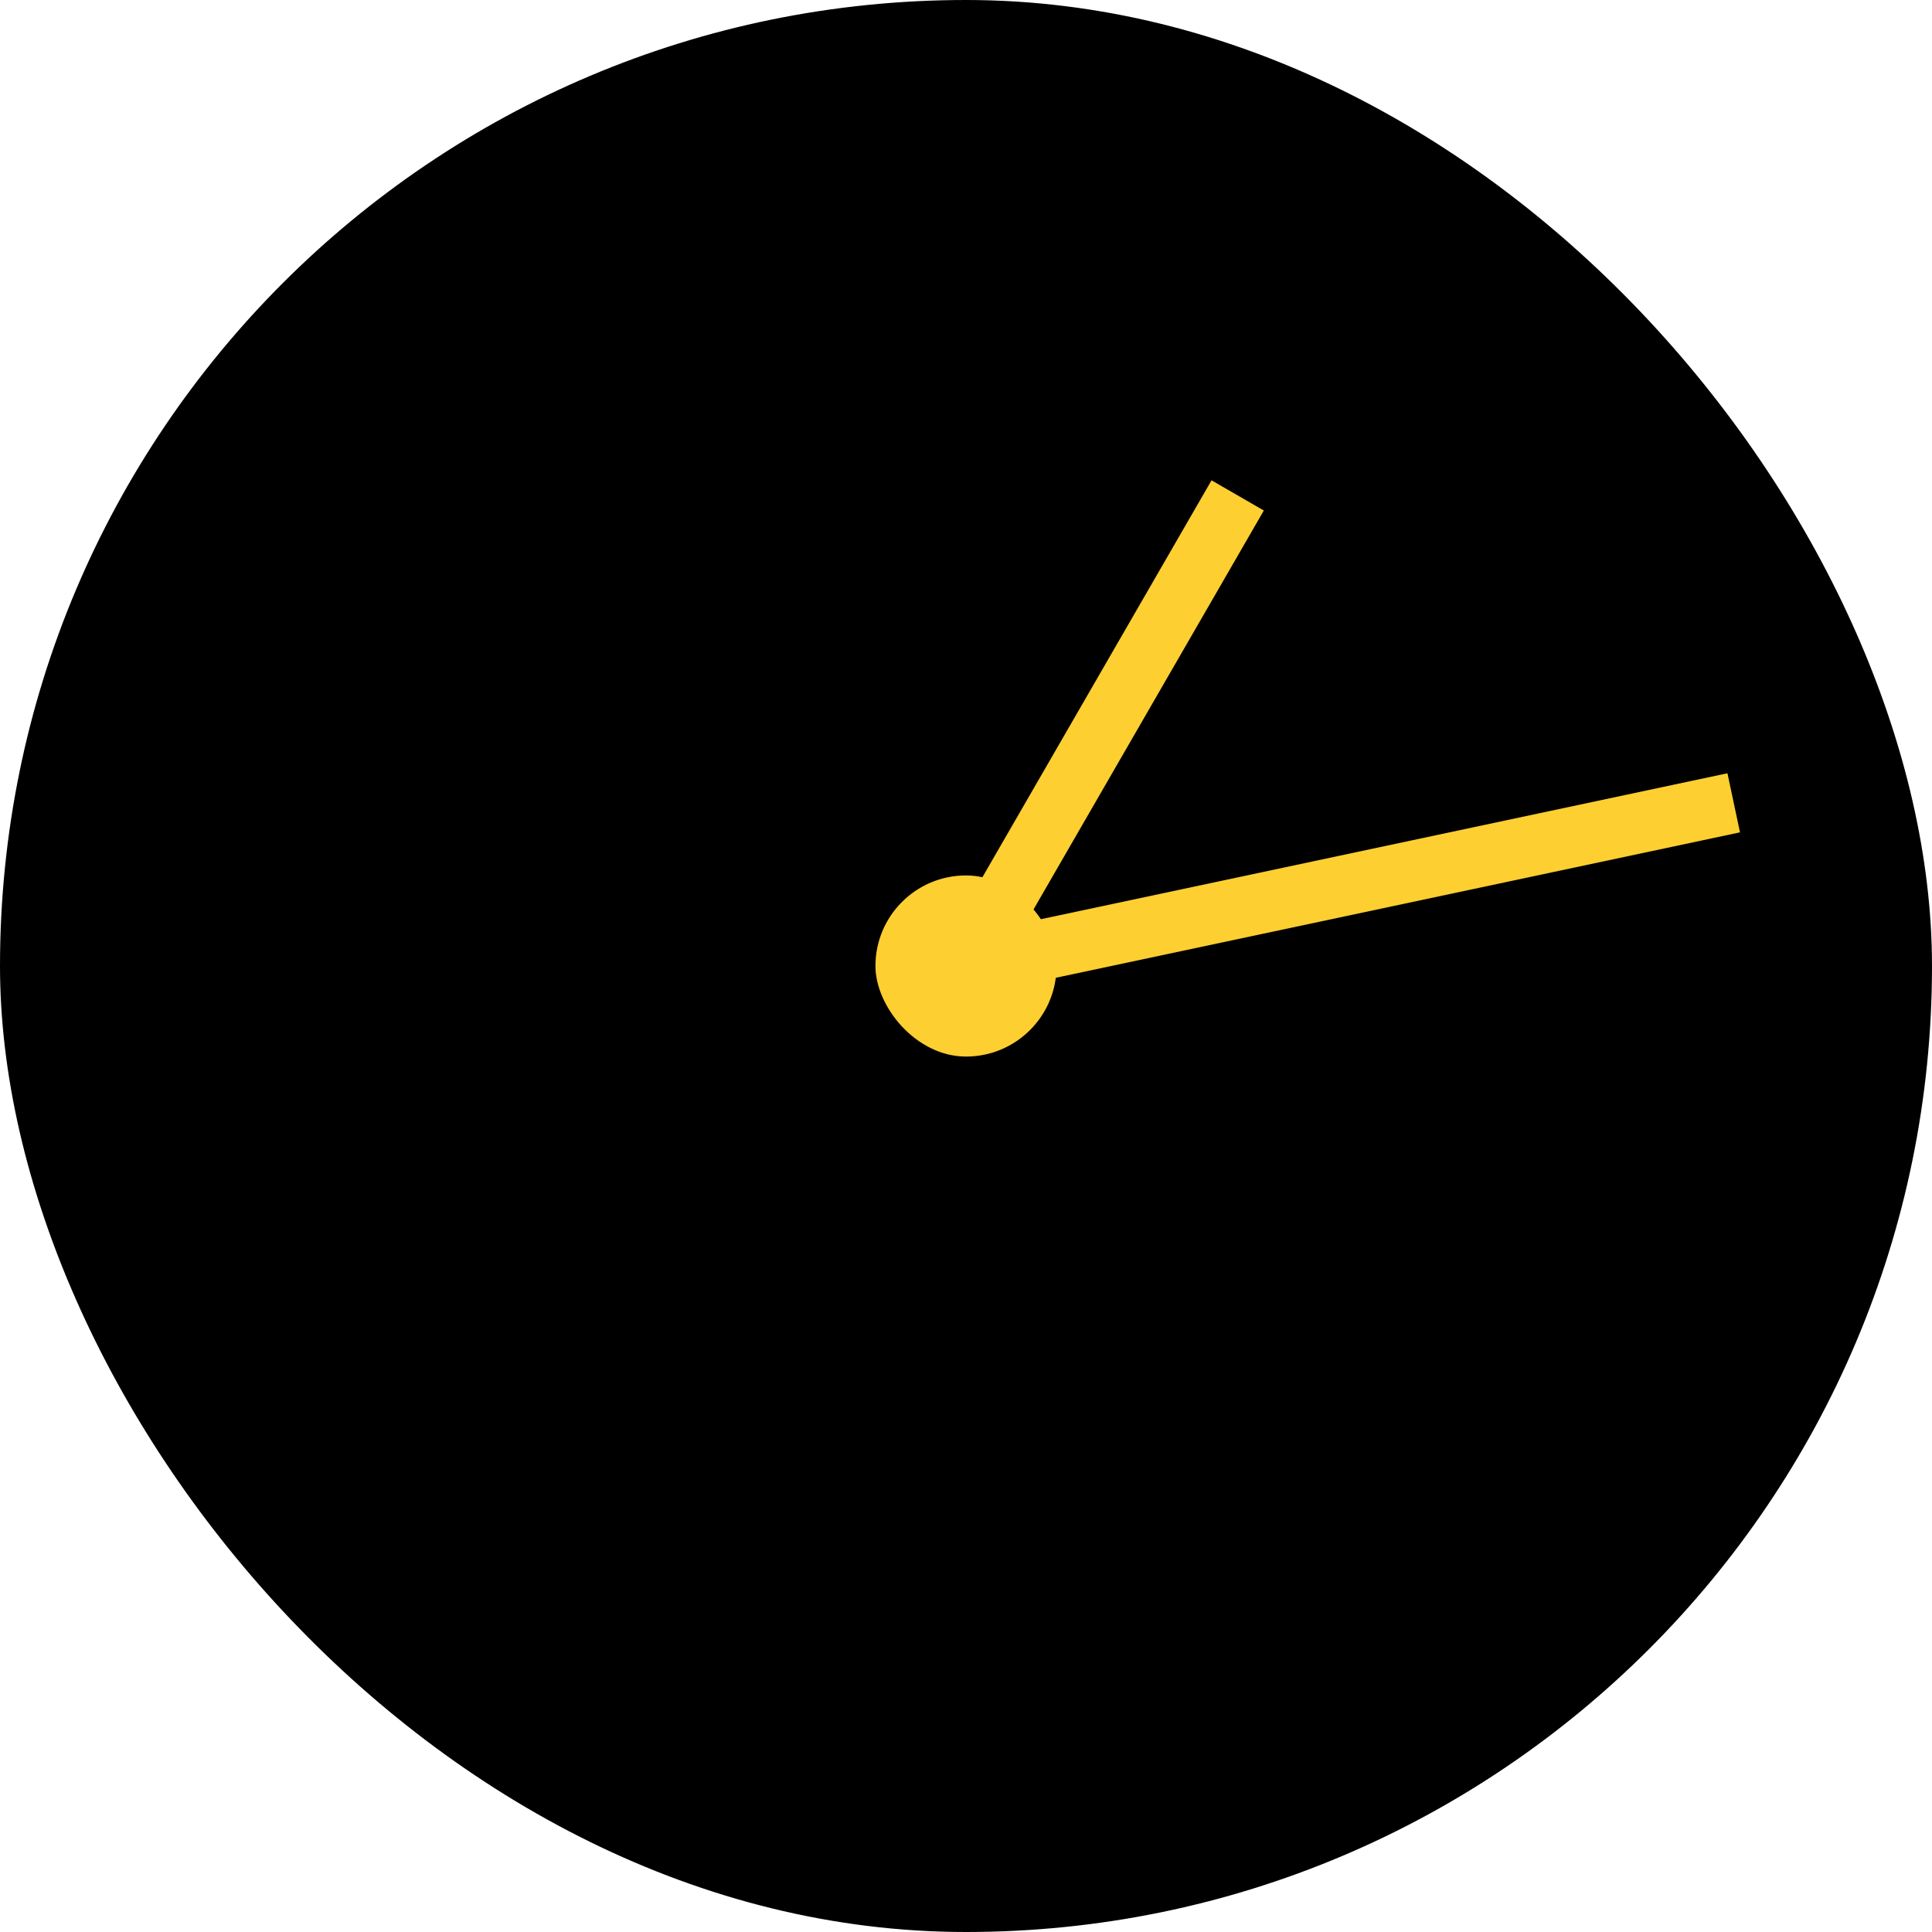 <svg width="64" height="64" viewBox="0 0 64 64" fill="none" xmlns="http://www.w3.org/2000/svg" xmlns:xlink="http://www.w3.org/1999/xlink">
	<desc>
			Created with Pixso.
	</desc>
	<defs/>
	<rect id="div.clock" rx="32" width="64" height="64" transform="translate(0 0)" fill="#000000" fill-opacity="1"/>
	<rect id="pseudo" rx="3" width="6" height="6" transform="translate(29 29)" fill="#FDCF31" fill-opacity="1"/>
	<rect id="div.hour-hand" x="31.134" y="31.5" width="18" height="2" transform="rotate(-60 31.134 31.5)" fill="#FDCF31" fill-opacity="1"/>
	<rect id="div.minute-hand" x="31.792" y="31.021" width="26" height="2.001" transform="rotate(-12 31.792 31.021)" fill="#FDCF31" fill-opacity="1"/>
</svg>
